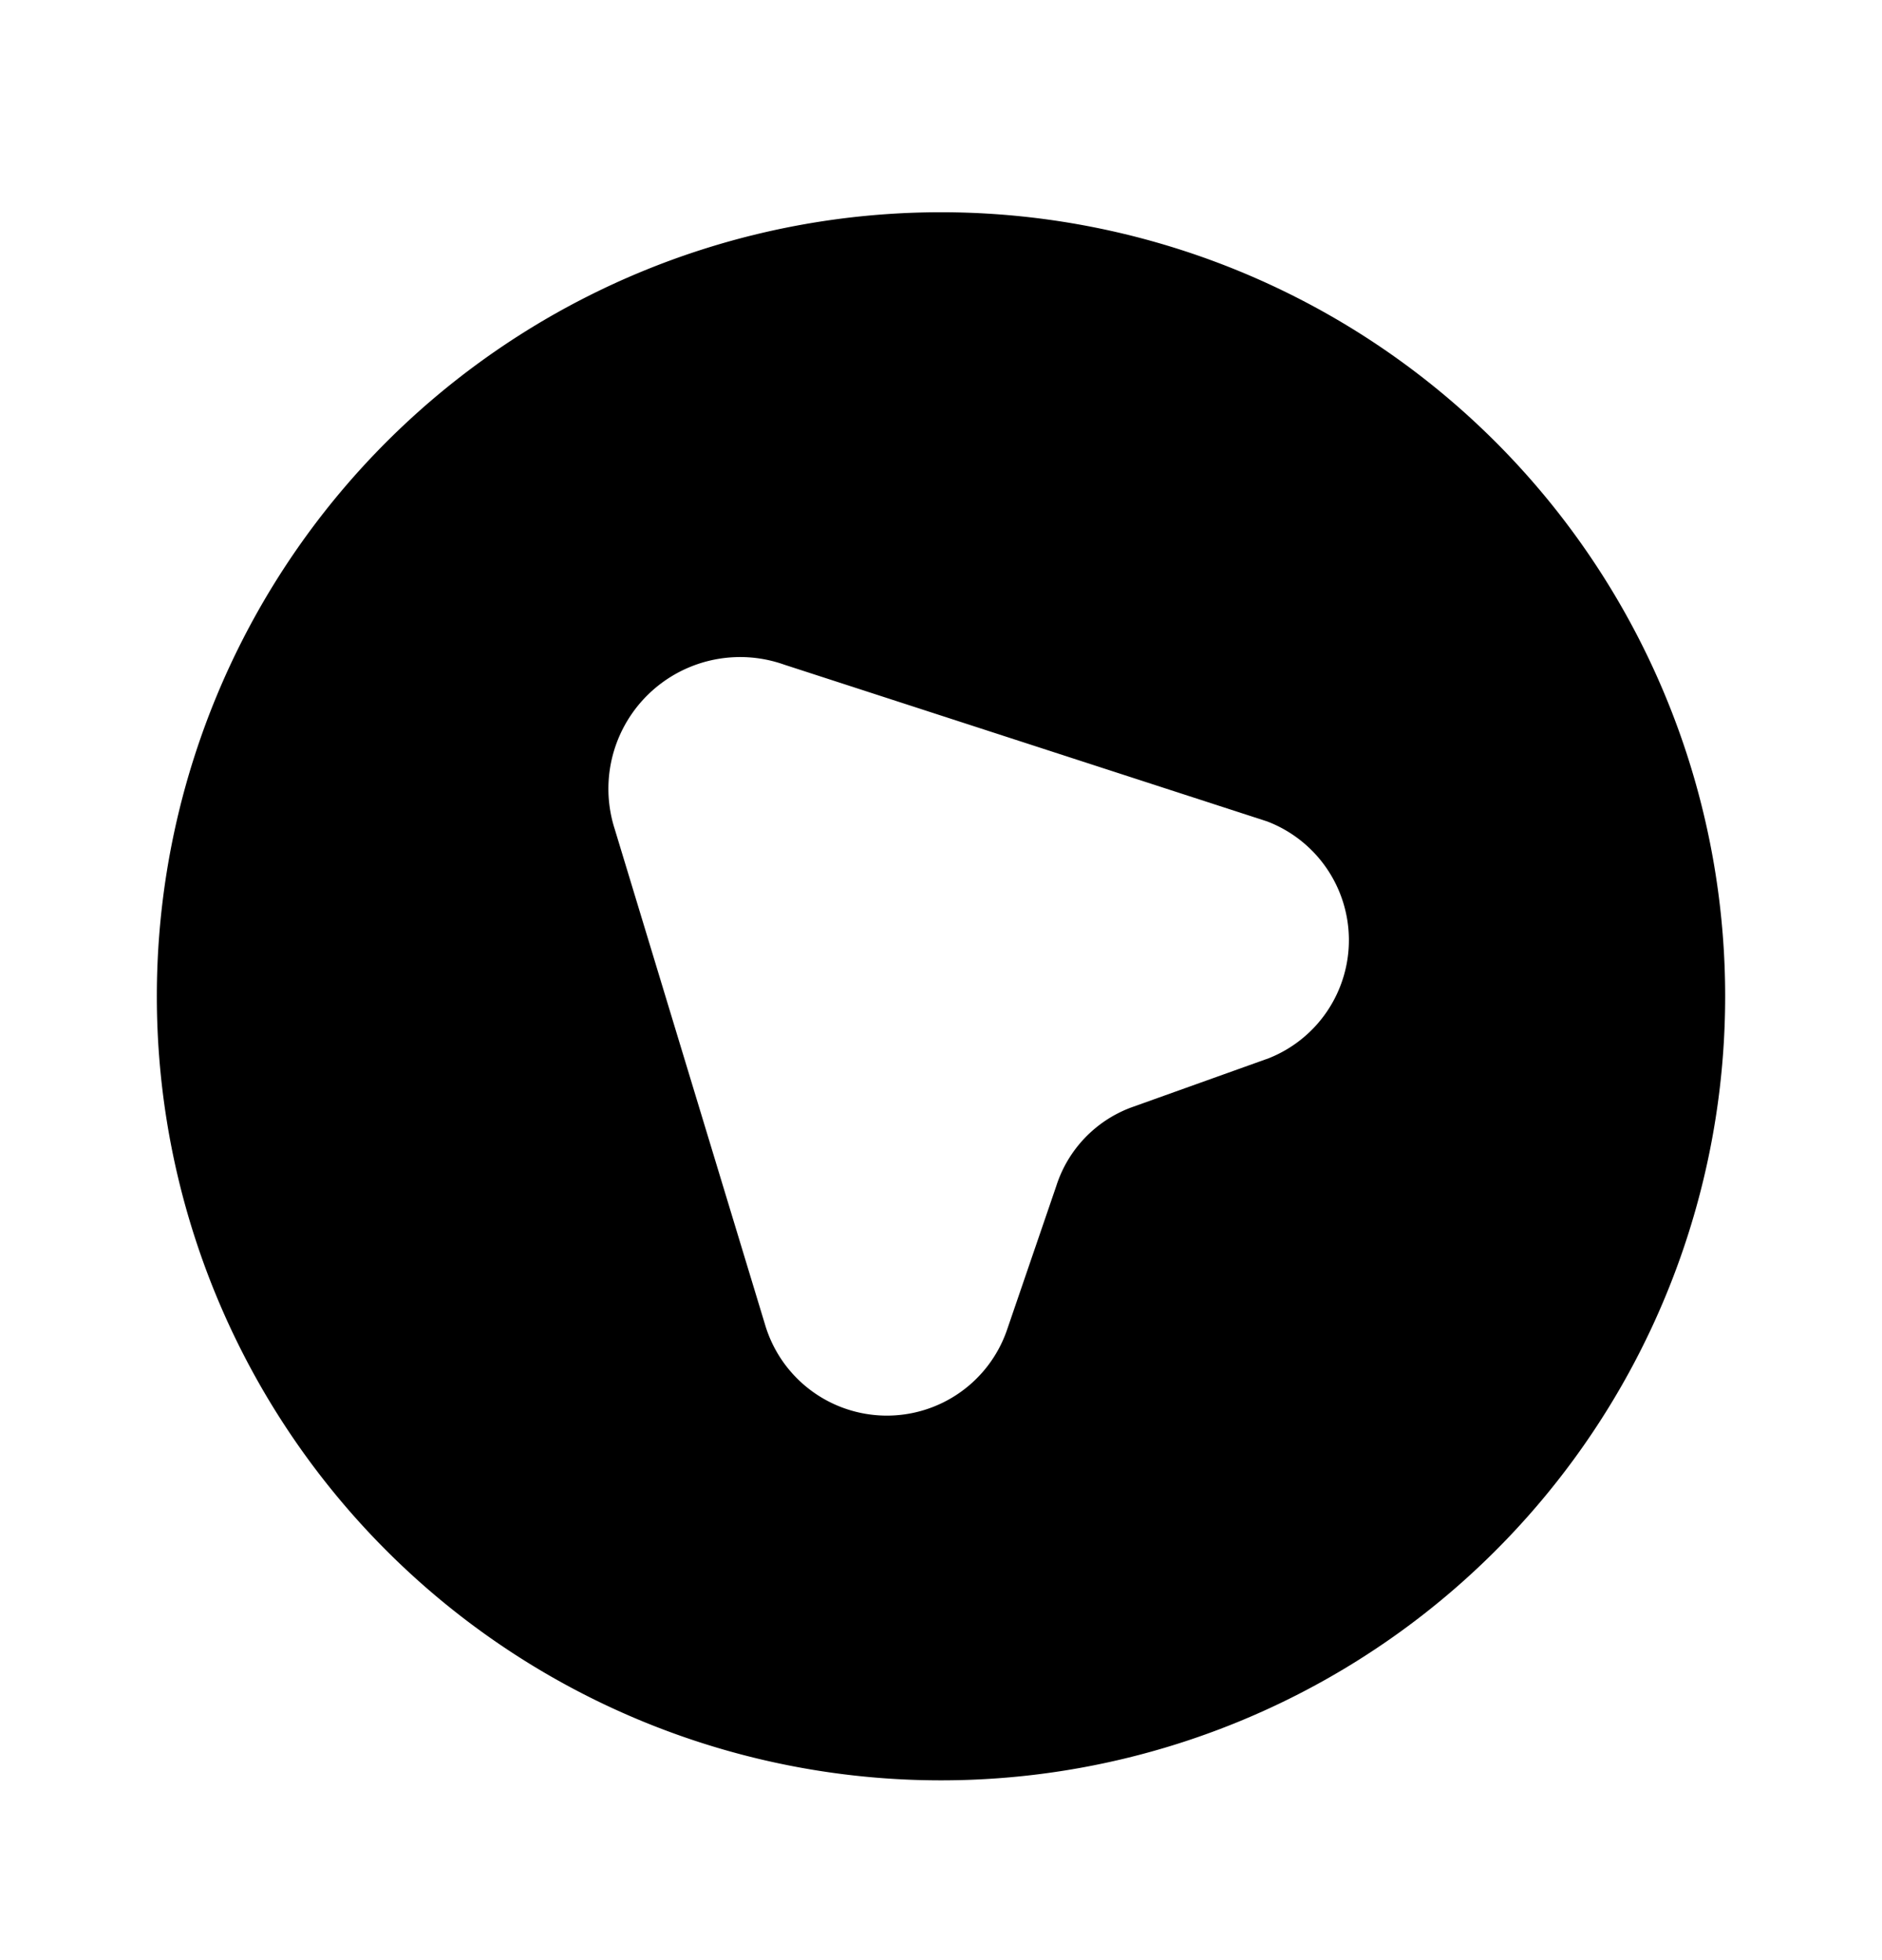 <svg xmlns="http://www.w3.org/2000/svg" width="24" height="25" fill="currentColor" viewBox="0 0 24 25">
  <path d="M12 2.707a10 10 0 1 0 0 20 10 10 0 0 0 0-20Zm4.18 10.79-1.76.63a1.582 1.582 0 0 0-.95 1l-.63 1.84a1.62 1.62 0 0 1-3.08-.06l-1.92-6.33a1.68 1.68 0 0 1 2.16-2.1l6.16 2a1.621 1.621 0 0 1 .02 3.02Z"/>
</svg>
